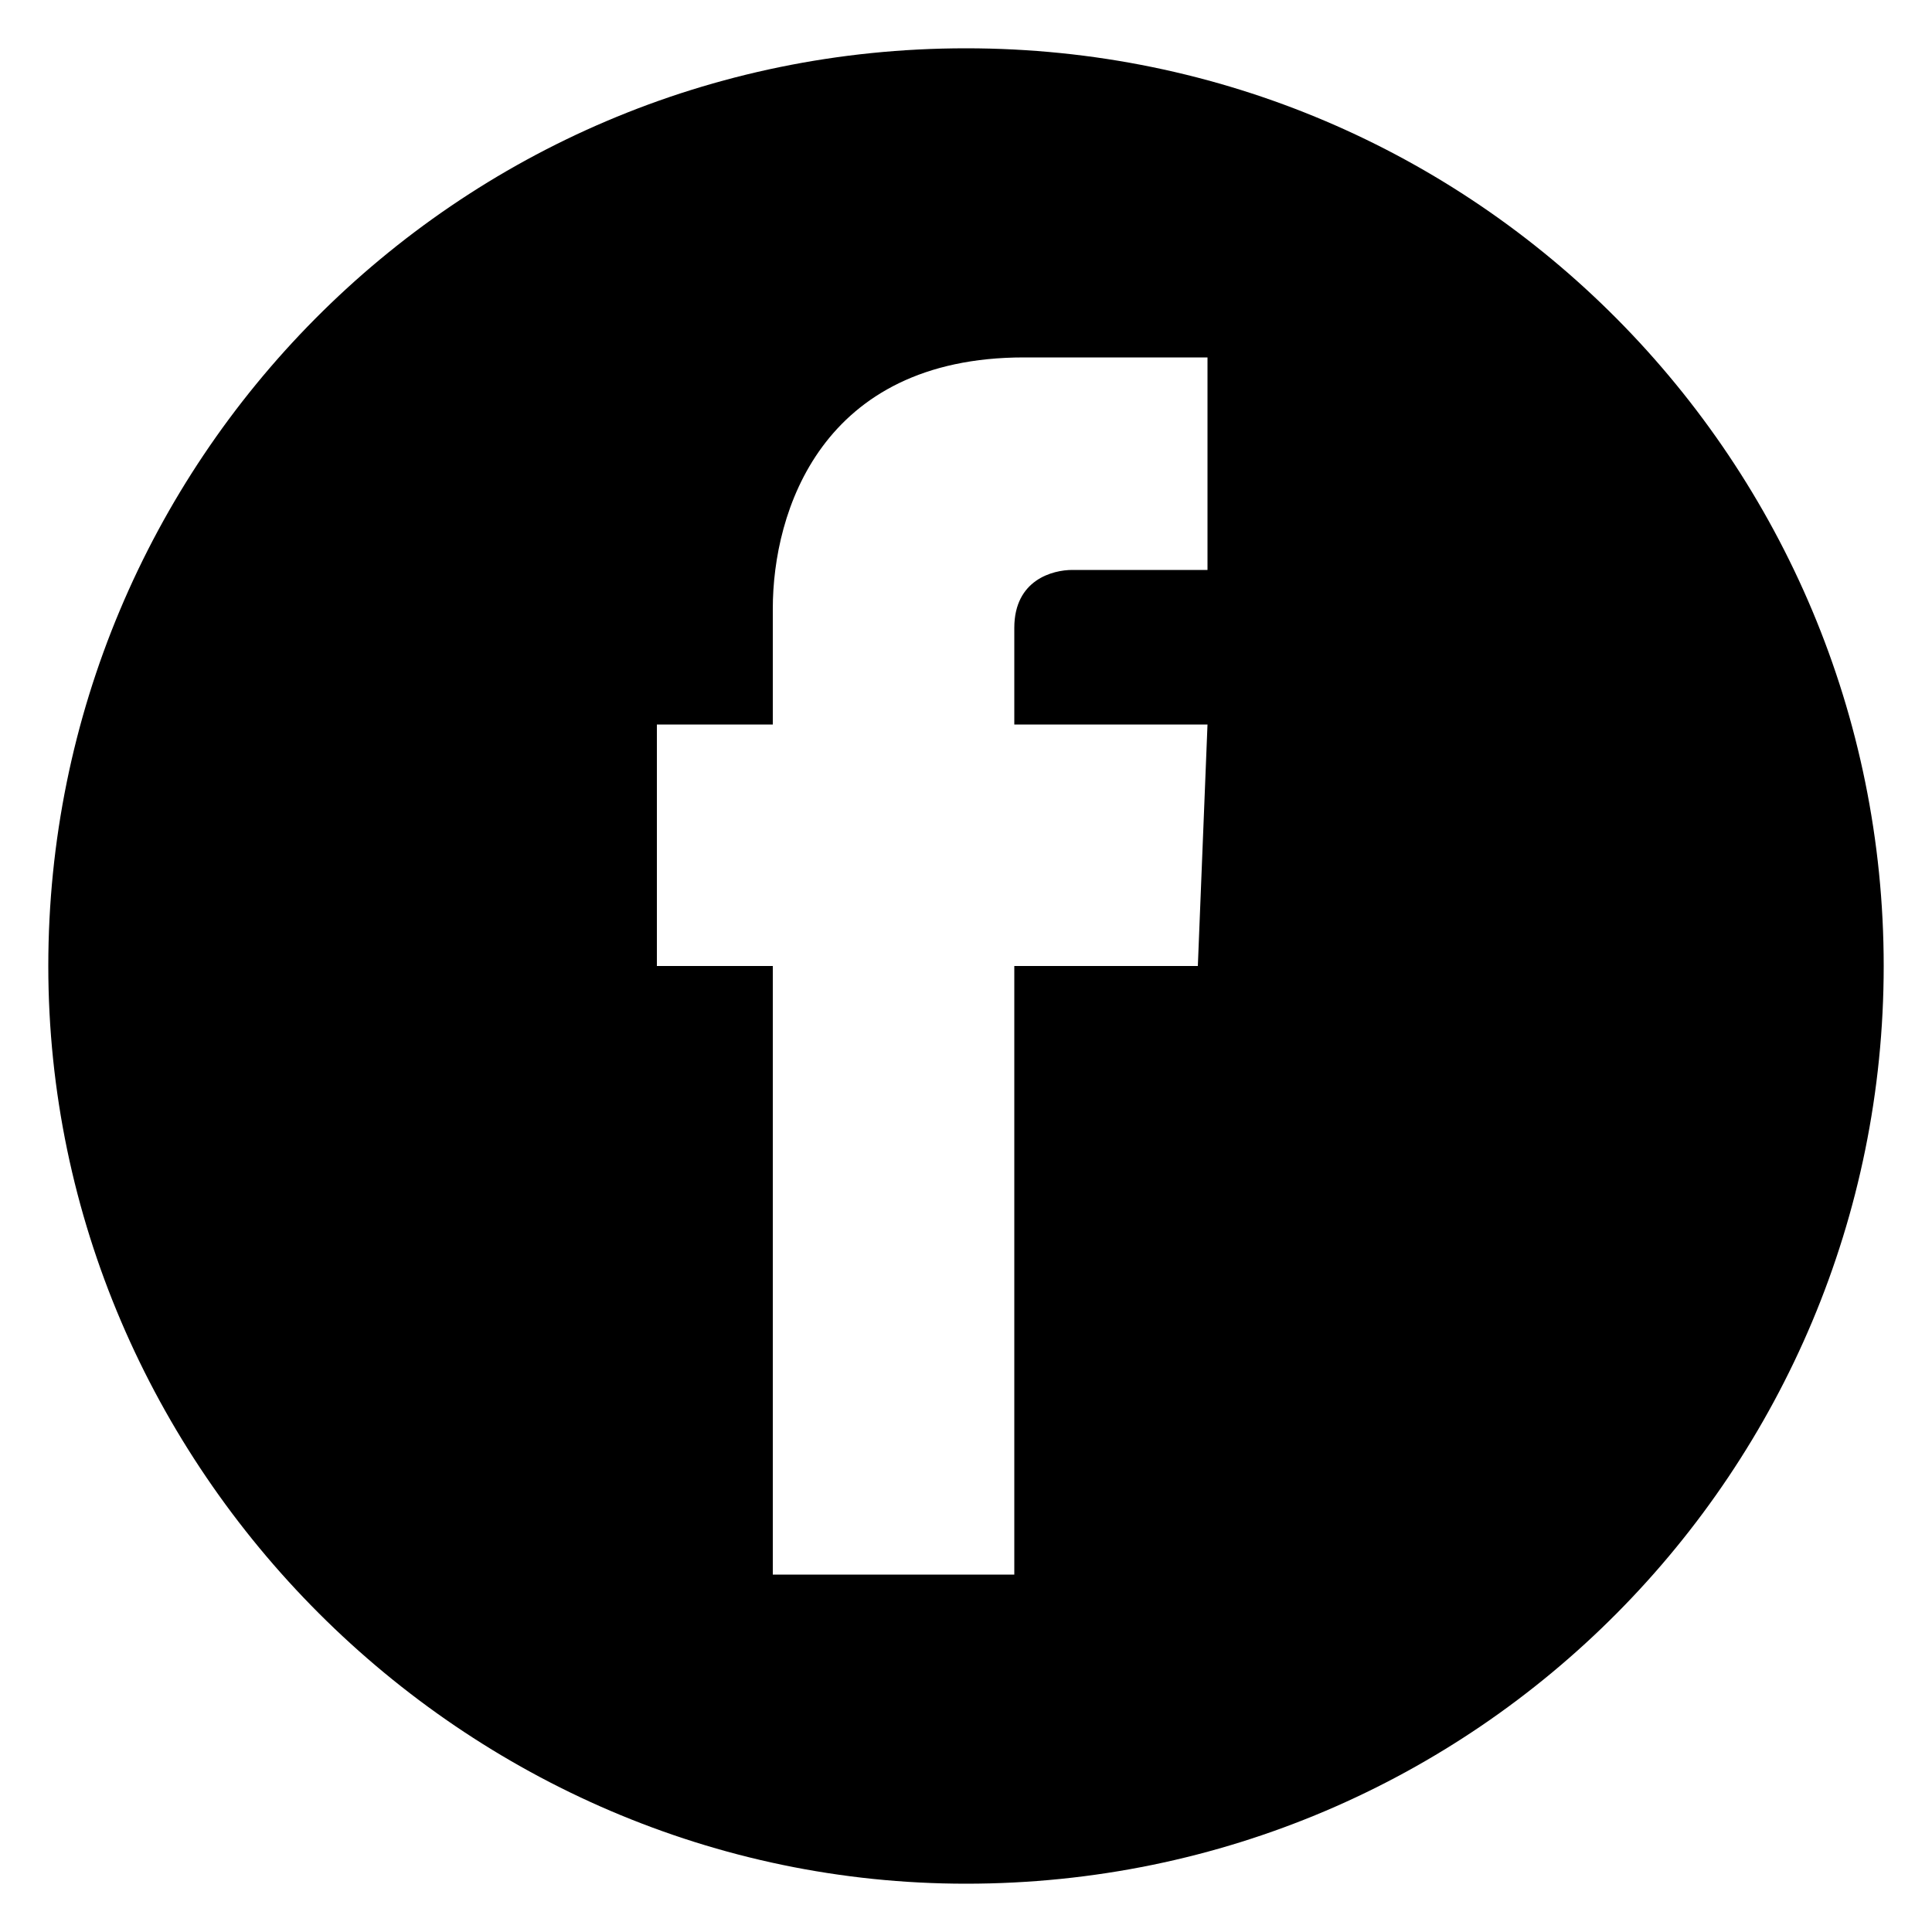 <svg version="1.1" xmlns="http://www.w3.org/2000/svg" xmlns:xlink="http://www.w3.org/1999/xlink" x="0px" y="0px"
	 viewBox="0 0 20 20" style="enable-background:new 0 0 20 20;" xml:space="preserve">
<g id="ico-facebook-cicle" class="st0">
	<path class="st1" d="M10,0.5c-5.3,0-9.5,4.3-9.5,9.5s4.3,9.5,9.5,9.5c5.3,0,9.5-4.3,9.5-9.5S15.3,0.5,10,0.5z M12.4,10h-1.9
		c0,2.8,0,6.3,0,6.3H8c0,0,0-3.4,0-6.3H6.8V9V7.5H8V6.3c0-1,0.5-2.6,2.6-2.6l1.9,0v2.2c0,0-1.2,0-1.4,0c-0.2,0-0.6,0.1-0.6,0.6v1h2
		L12.4,10z"/>
</g>
</svg>
